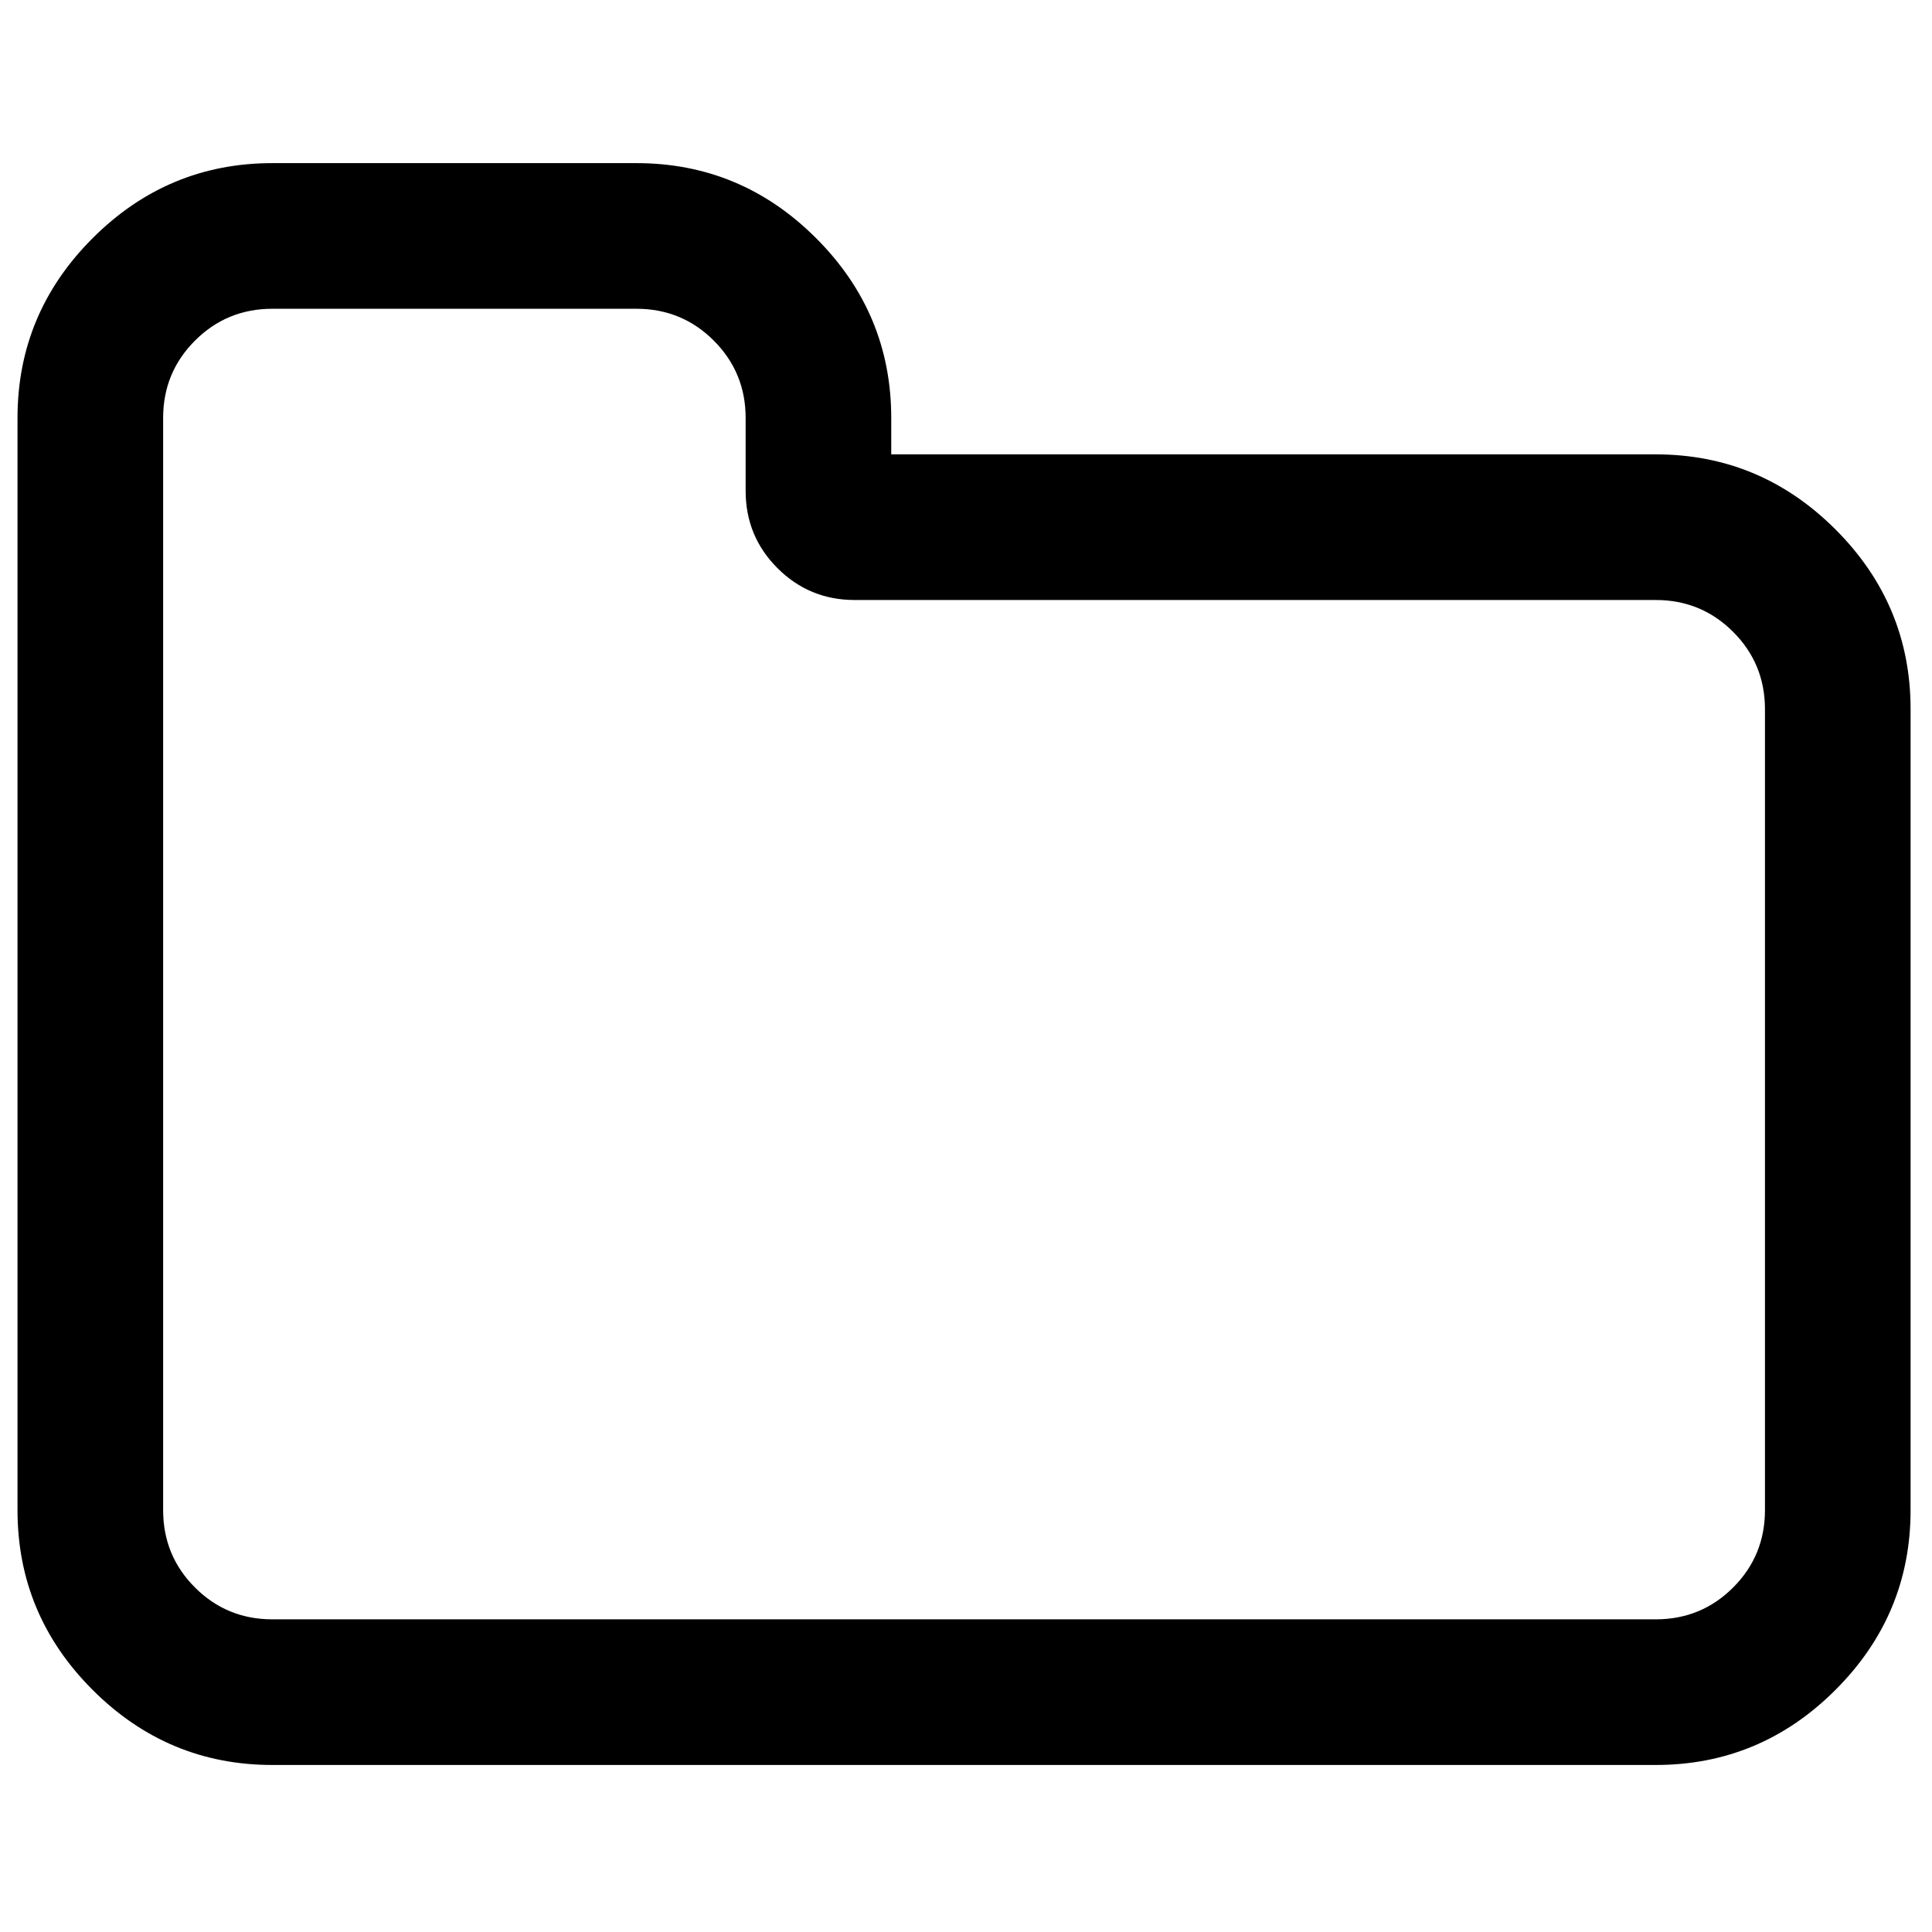 <?xml version="1.0" encoding="ISO-8859-1" standalone="no"?>
<!DOCTYPE svg PUBLIC "-//W3C//DTD SVG 1.1//EN" "http://www.w3.org/Graphics/SVG/1.1/DTD/svg11.dtd">
<svg xmlns="http://www.w3.org/2000/svg" xmlns:xlink="http://www.w3.org/1999/xlink" xml:space="preserve" width="16px" height="16px" viewBox="0 0 16 16" zoomAndPan="disable" preserveAspectRatio="xmaxYmax">
<g transform="matrix(0.033,0,0,0.033,0.145,0.145)" id="g3">
<path id="path5" d="m 456.239,128.475 c -12.56,-12.562 -27.597,-18.842 -45.11,-18.842 l -191.86,0 0,-9.136 c 0,-17.511 -6.283,-32.548 -18.843,-45.107 -12.562,-12.562 -27.6,-18.846 -45.111,-18.846 l -91.362,0 C 46.438,36.544 31.402,42.827 18.842,55.39 6.28,67.949 0,82.986 0,100.497 l 0,274.088 c 0,17.508 6.28,32.545 18.842,45.104 12.562,12.565 27.6,18.849 45.111,18.849 l 347.175,0 c 17.514,0 32.551,-6.283 45.11,-18.849 12.566,-12.56 18.843,-27.597 18.843,-45.104 l 0,-200.995 c 10e-4,-17.512 -6.276,-32.548 -18.842,-45.115 z m -17.703,246.11 c 0,7.611 -2.662,14.093 -7.99,19.417 -5.328,5.325 -11.8,7.987 -19.417,7.987 l -347.176,0 c -7.614,0 -14.084,-2.662 -19.414,-7.987 -5.33,-5.324 -7.993,-11.806 -7.993,-19.417 l 0,-274.084 c 0,-7.611 2.663,-14.084 7.993,-19.414 5.326,-5.327 11.799,-7.993 19.414,-7.993 l 91.365,0 c 7.614,0 14.087,2.663 19.417,7.993 5.327,5.33 7.993,11.803 7.993,19.414 l 0,18.274 c 0,7.616 2.664,14.083 7.994,19.414 5.327,5.327 11.798,7.994 19.414,7.994 l 200.993,0 c 7.617,0 14.089,2.666 19.417,7.993 5.328,5.326 7.99,11.799 7.99,19.414 l 0,200.995 0,0 z" />
</g>
</svg>
